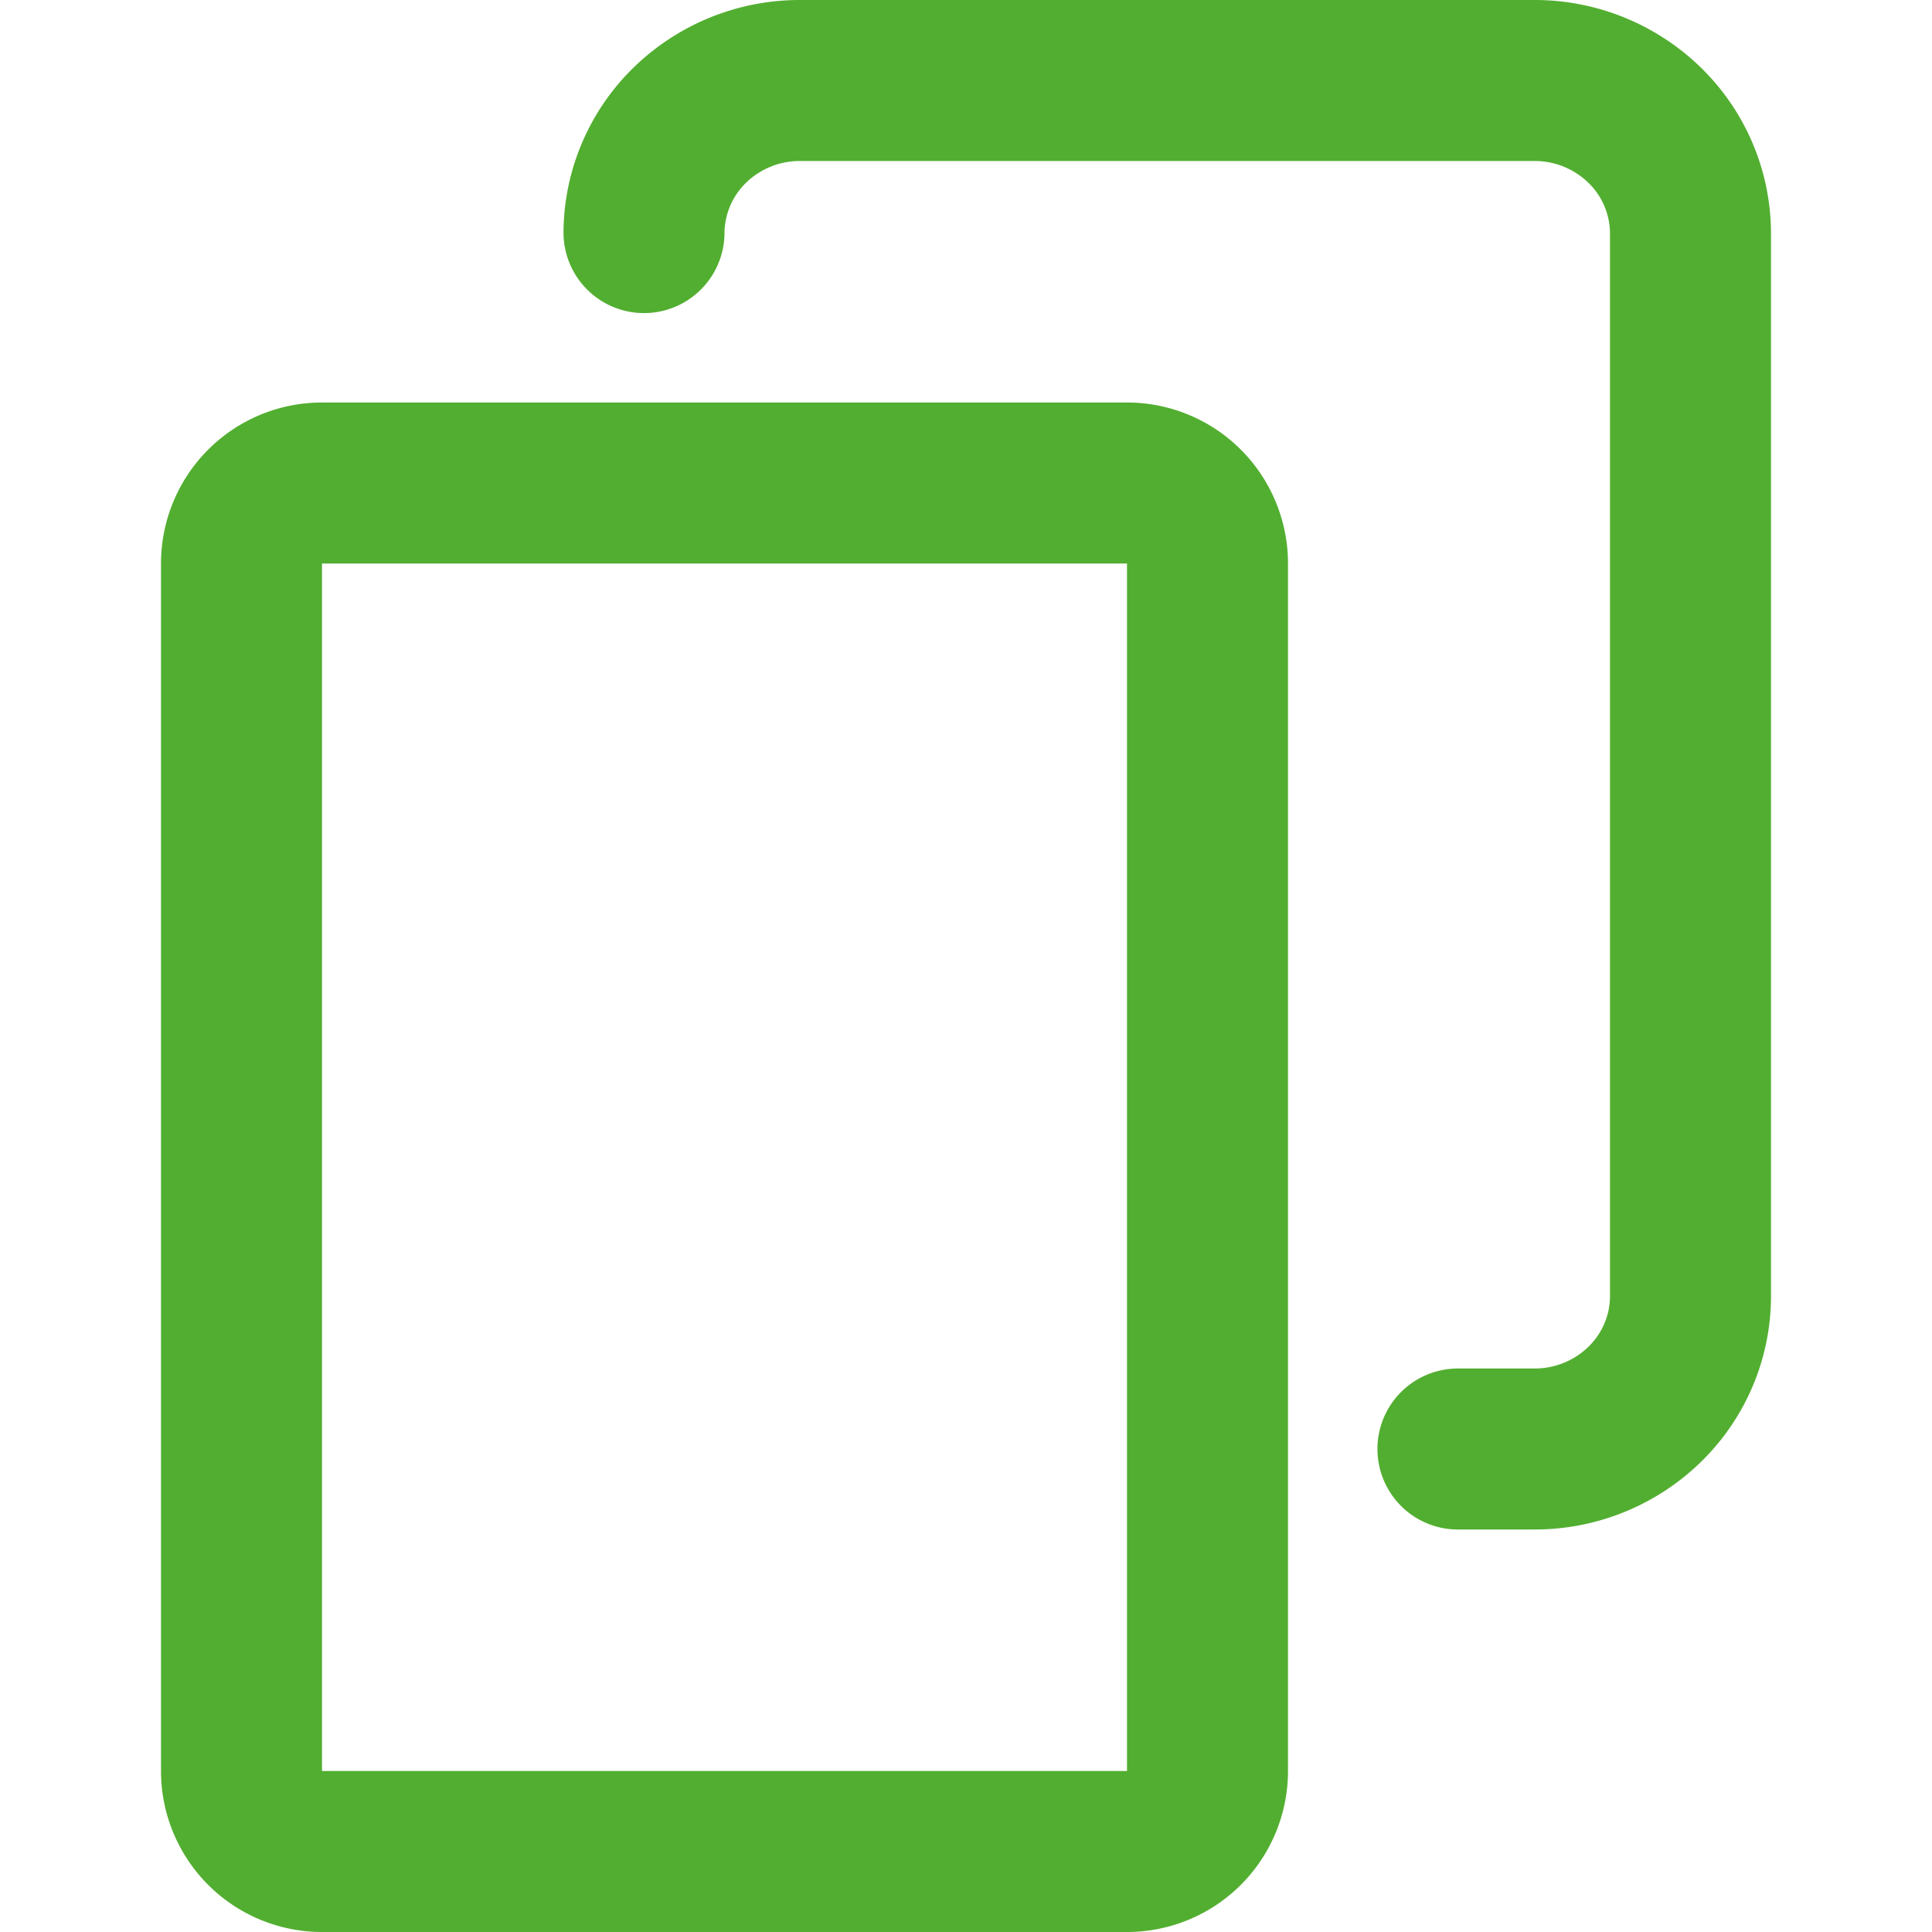 <svg width="24" height="24" viewBox="0 0 24 24" fill="none" xmlns="http://www.w3.org/2000/svg">
  <path
    d="M18.111 18h.942a1.956 1.956 0 001.372-.549c.366-.354.572-.836.575-1.34V2.89a1.881 1.881 0 00-.575-1.34A1.956 1.956 0 0019.053 1H9.947a1.956 1.956 0 00-1.372.549A1.881 1.881 0 008 2.889"
    stroke="#52AE30" stroke-width="2" stroke-linecap="round" stroke-linejoin="round"/>
  <path clip-rule="evenodd" d="M14 6a1 1 0 011 1v15a1 1 0 01-1 1H4a1 1 0 01-1-1V7a1 1 0 011-1h10z"
        stroke="#52AE30" stroke-width="2" stroke-linecap="round" stroke-linejoin="round"/>
</svg>
